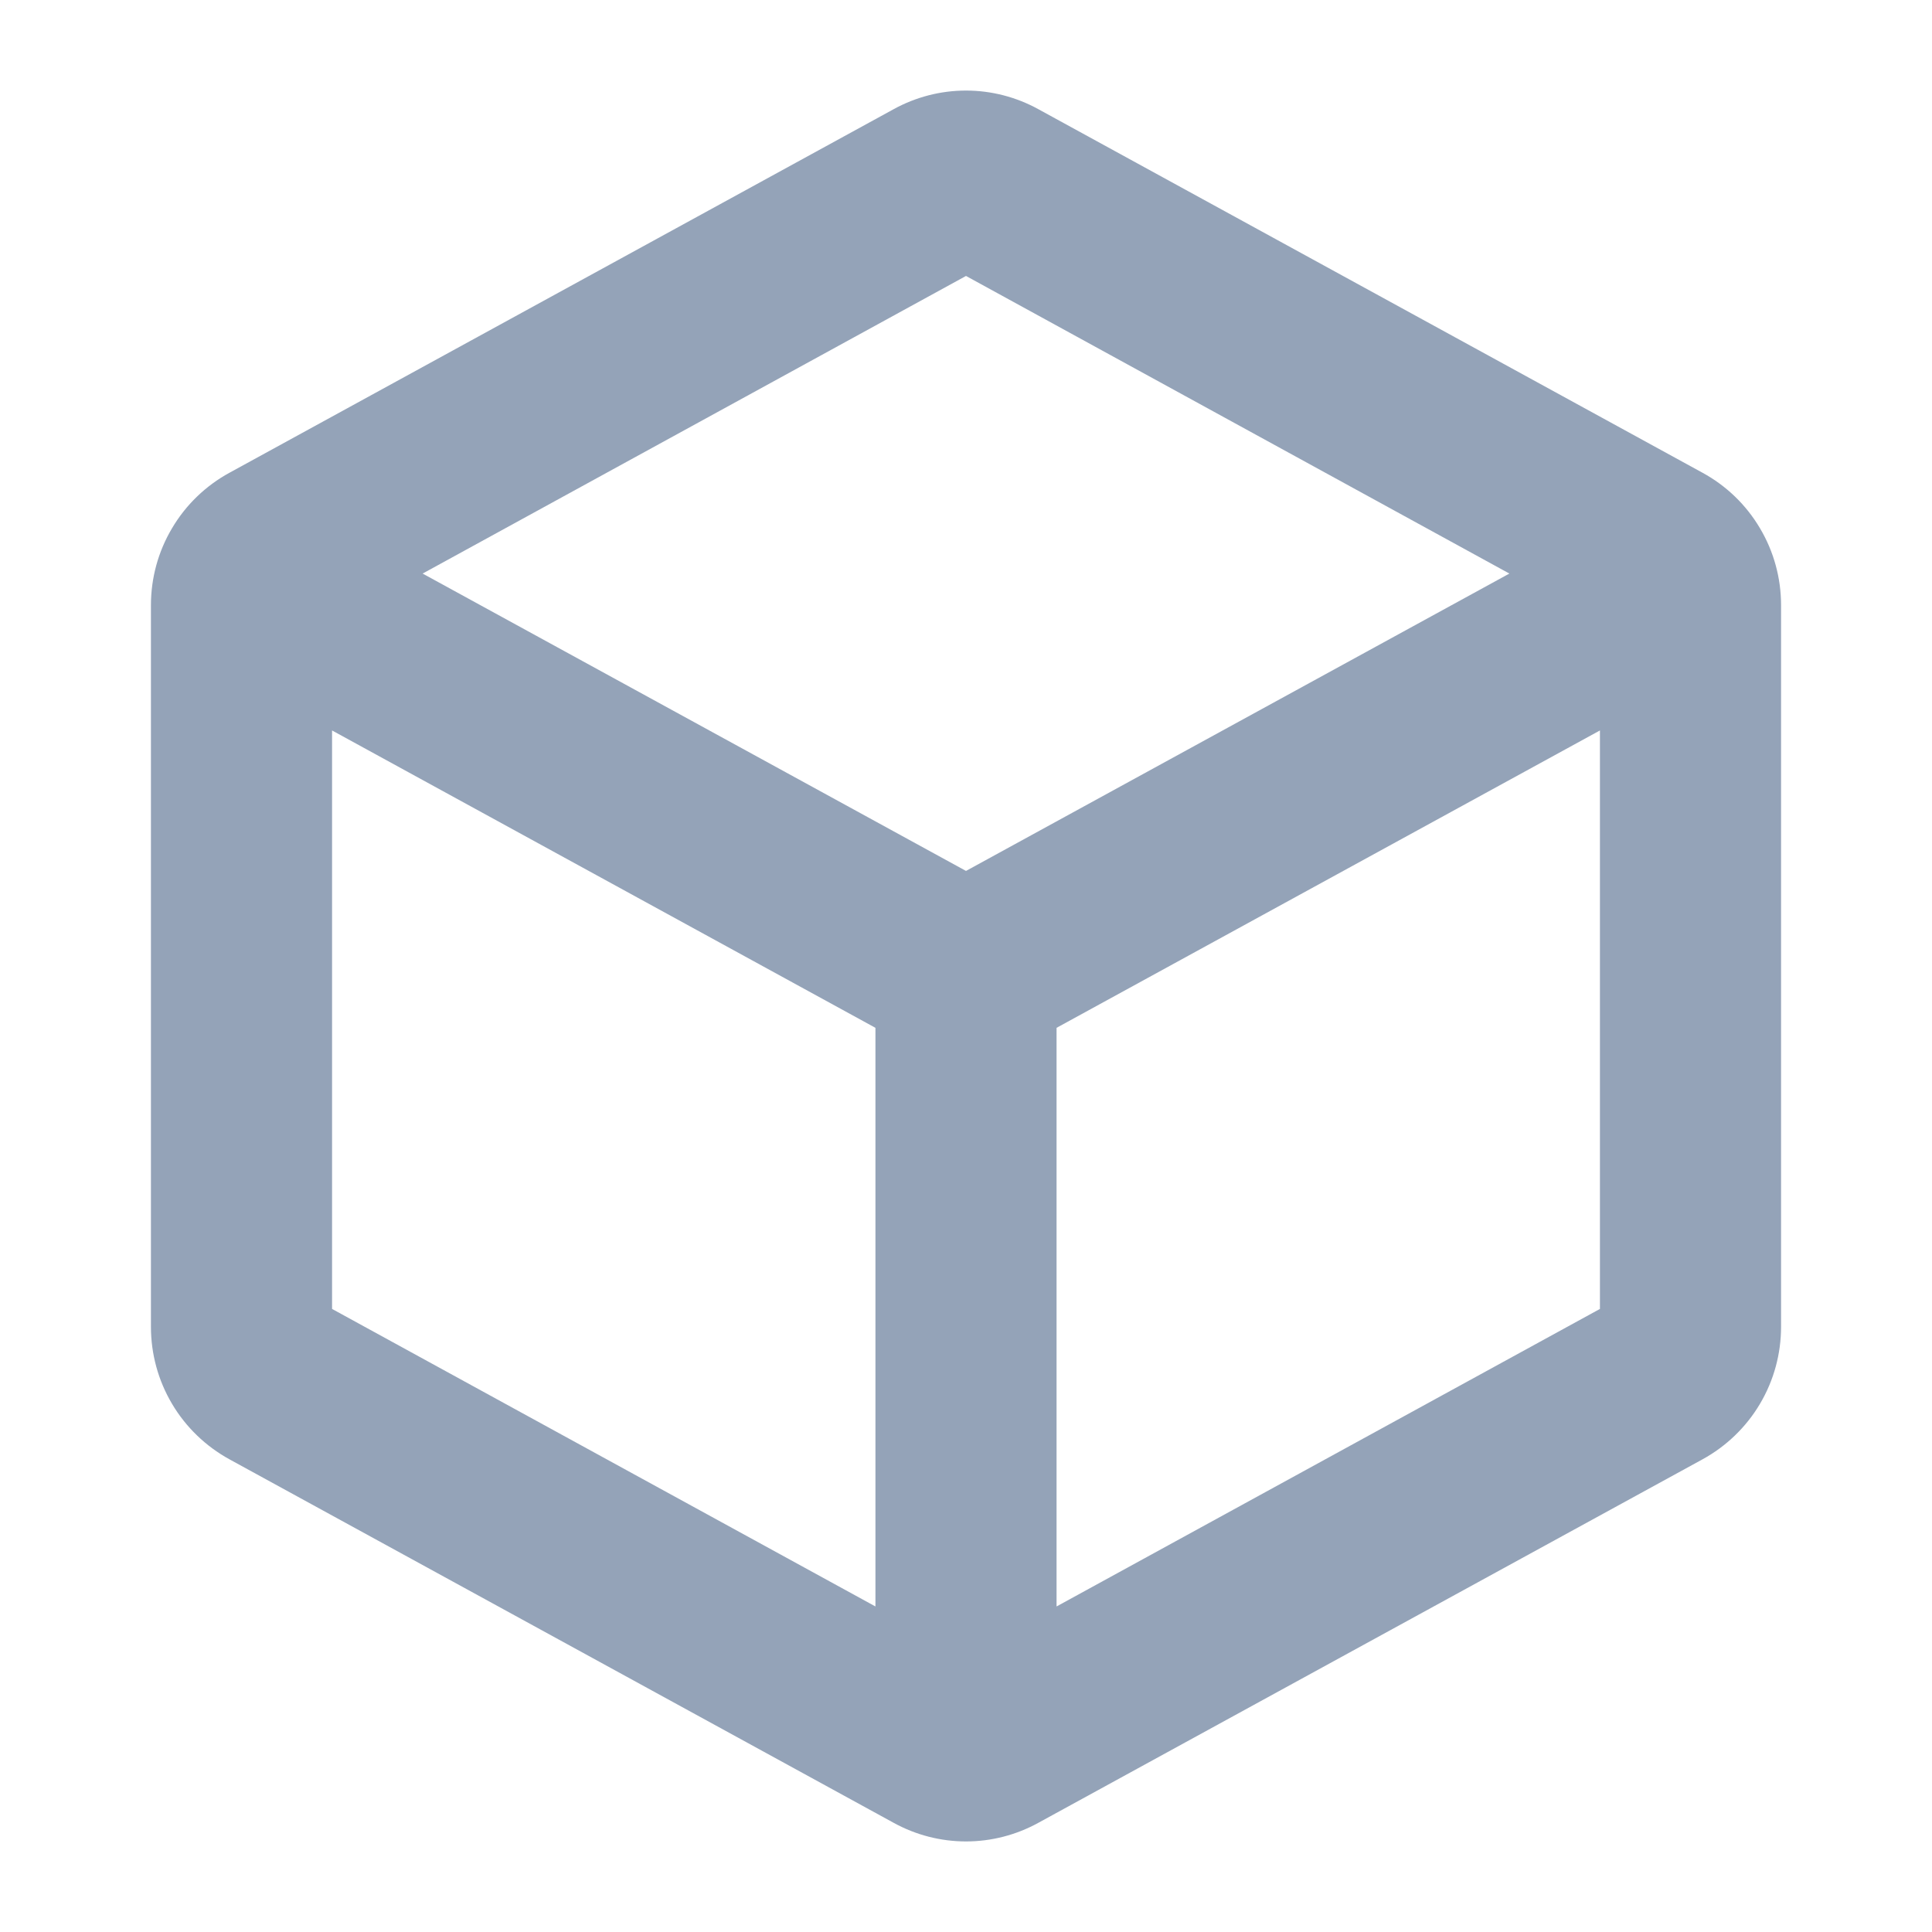 <svg width="24" height="24" viewBox="0 0 24 24" fill="none" xmlns="http://www.w3.org/2000/svg">
<path d="M21.15 5.873L12.9 1.357C12.624 1.205 12.315 1.125 12 1.125C11.685 1.125 11.376 1.205 11.1 1.357L2.85 5.873C2.555 6.034 2.308 6.272 2.137 6.562C1.965 6.851 1.875 7.181 1.875 7.518V16.482C1.875 16.819 1.965 17.149 2.137 17.439C2.308 17.728 2.555 17.966 2.85 18.128L11.1 22.643C11.376 22.795 11.685 22.875 12 22.875C12.315 22.875 12.624 22.795 12.9 22.643L21.15 18.128C21.445 17.966 21.692 17.728 21.863 17.439C22.035 17.149 22.125 16.819 22.125 16.482V7.518C22.125 7.181 22.035 6.851 21.863 6.562C21.692 6.272 21.445 6.034 21.15 5.873ZM12 3.428L18.75 7.125L12 10.819L5.25 7.125L12 3.428ZM4.125 9.074L10.875 12.768V19.956L4.125 16.26V9.074ZM13.125 19.956V12.768L19.875 9.074V16.26L13.125 19.956Z" fill="#94A3B8"/>
</svg>
